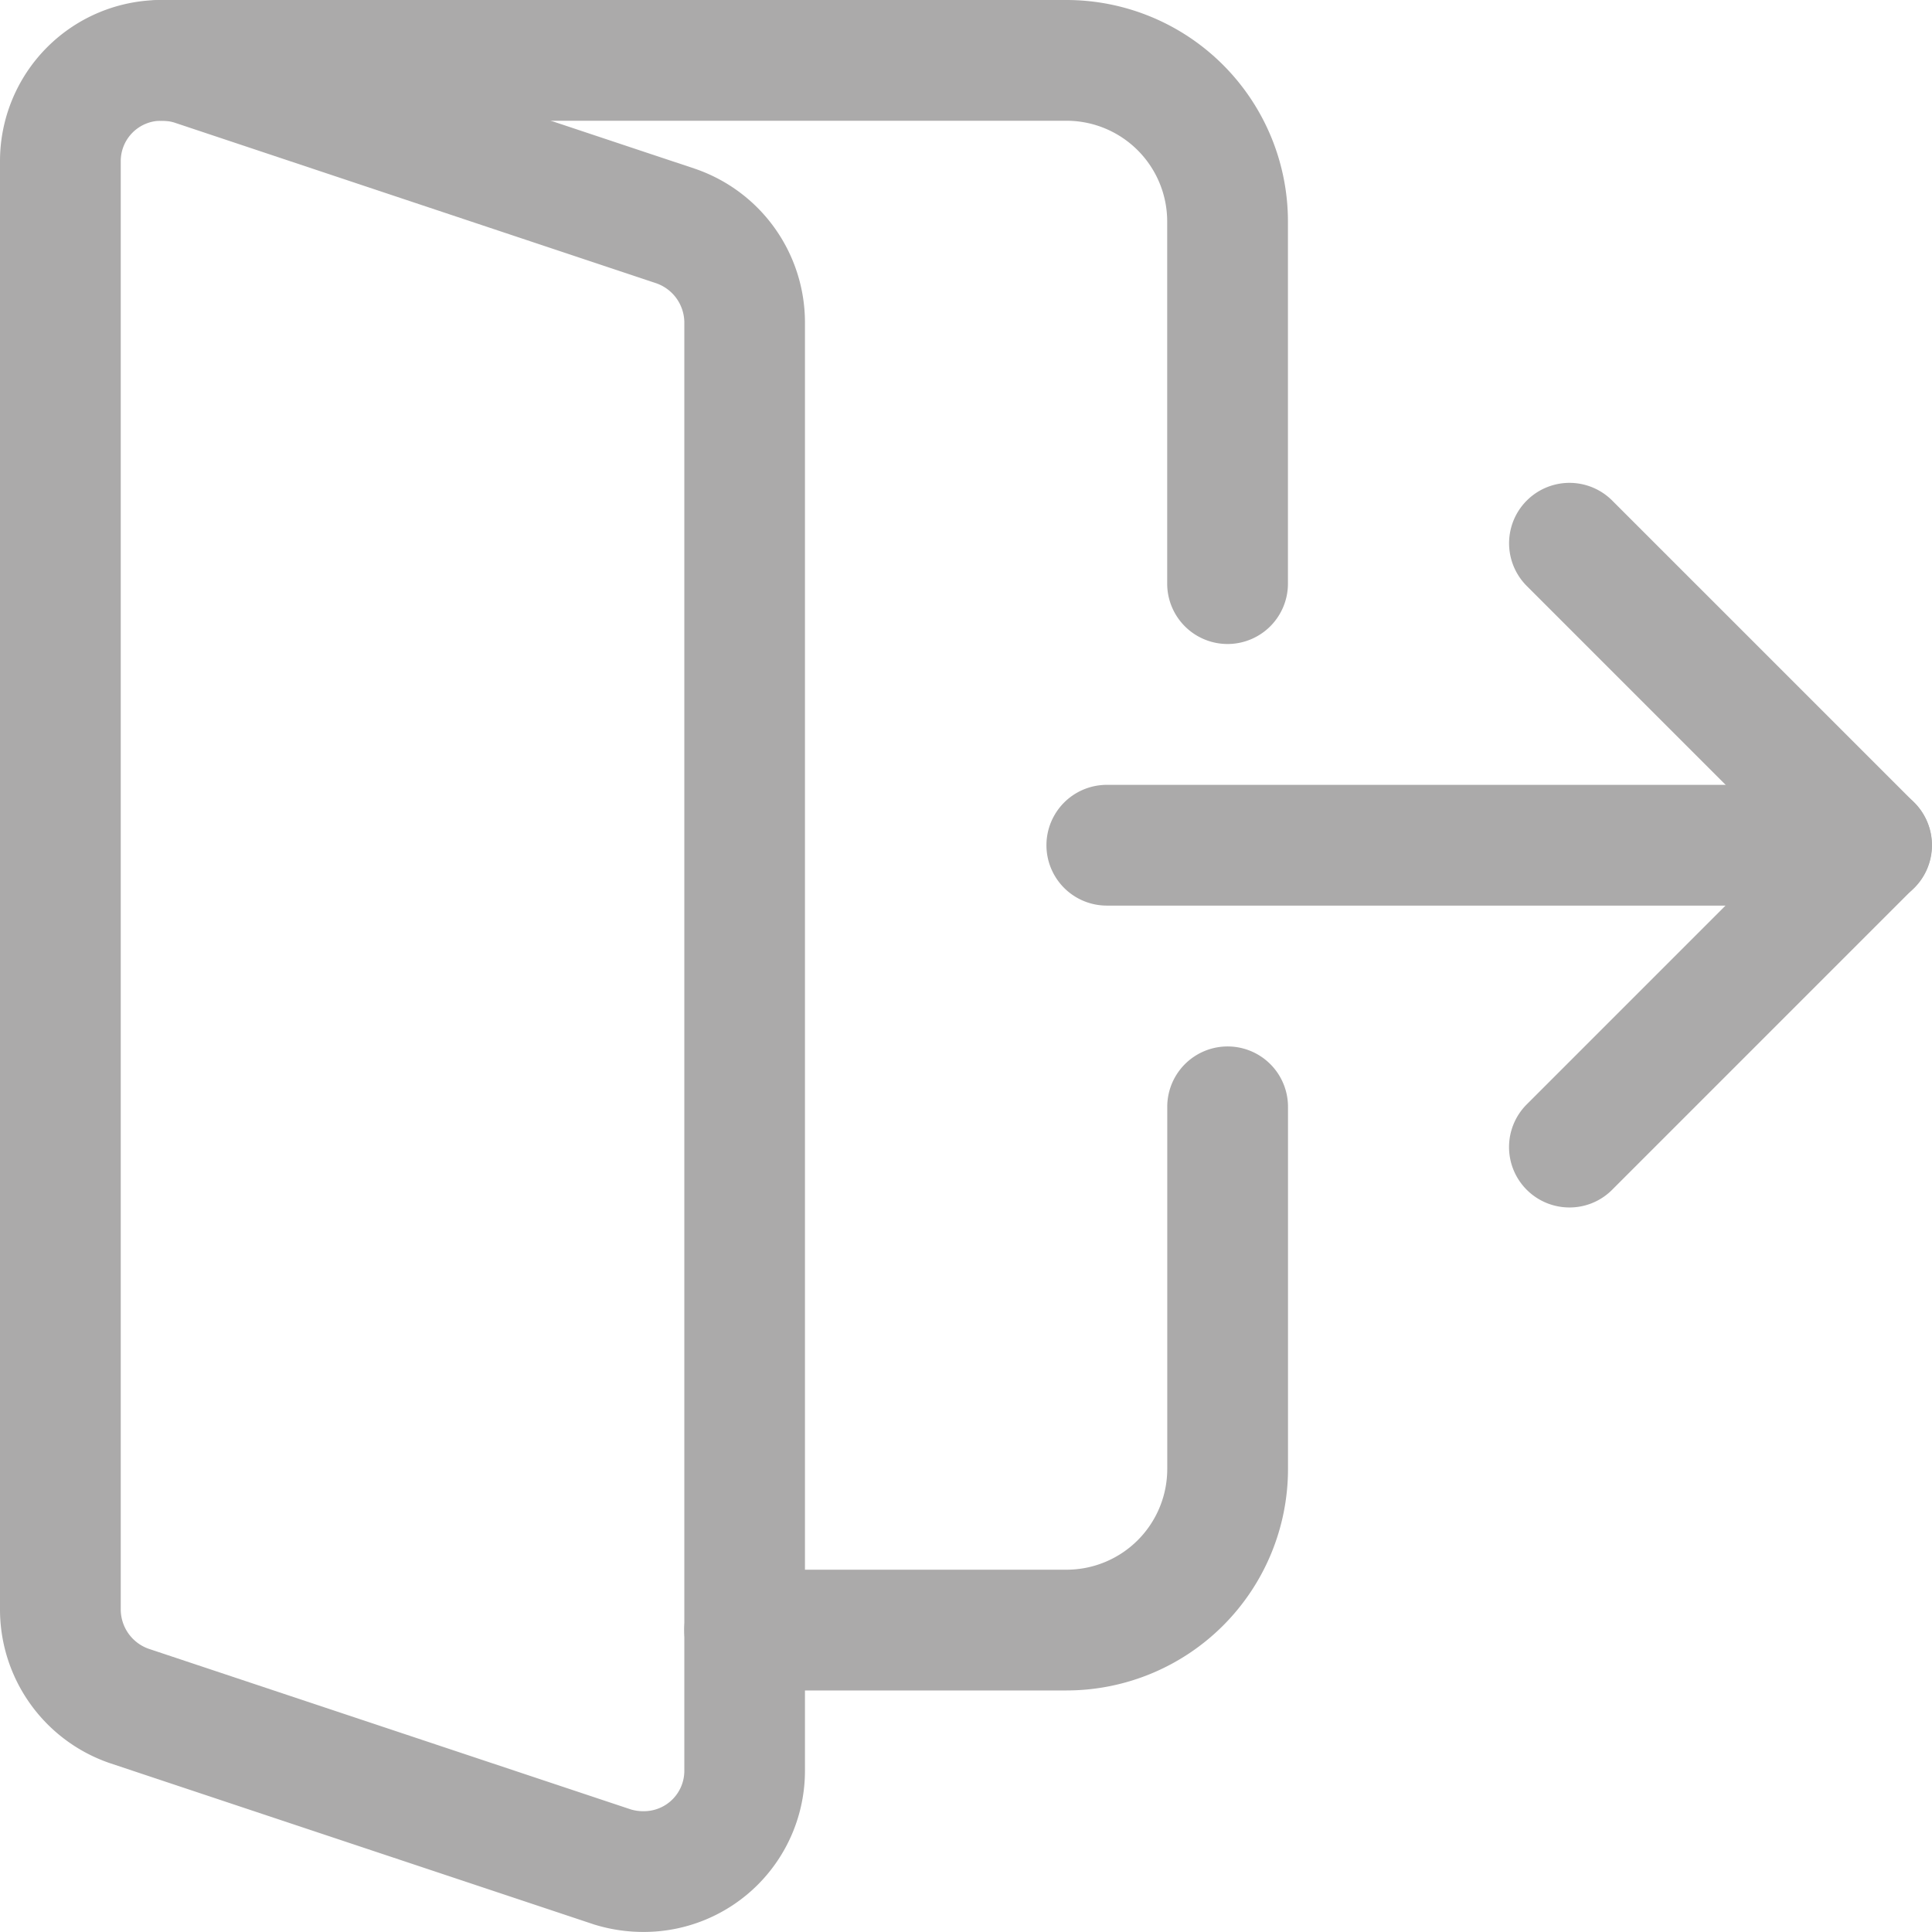 <svg xmlns="http://www.w3.org/2000/svg" width="32.001" height="32" viewBox="0 0 32.001 32"><defs><style>.a{fill:#abaaaa;}</style></defs><g transform="translate(0 -0.008)"><path class="a" d="M291,210.008H278.332a1,1,0,1,1,0-2H291a1,1,0,1,1,0,2Zm0,0" transform="translate(-259.999 -195)"/><path class="a" d="M401,139.972a1,1,0,0,1-.707-1.708l4.293-4.293-4.293-4.293a1,1,0,1,1,1.415-1.415l5,5a1,1,0,0,1,0,1.415l-5,5A.993.993,0,0,1,401,139.972Zm0,0" transform="translate(-375.004 -119.964)"/><path class="a" d="M10.666,32.008a2.748,2.748,0,0,1-.827-.124L1.816,29.211A2.691,2.691,0,0,1,0,26.675v-24A2.669,2.669,0,0,1,2.666.008a2.75,2.75,0,0,1,.827.124l8.024,2.673a2.691,2.691,0,0,1,1.816,2.536v24a2.669,2.669,0,0,1-2.667,2.667Zm-8-30A.669.669,0,0,0,2,2.675v24a.693.693,0,0,0,.463.643l7.987,2.661a.724.724,0,0,0,.218.029.669.669,0,0,0,.667-.667v-24A.693.693,0,0,0,10.87,4.7L2.884,2.037a.724.724,0,0,0-.217-.029Zm0,0" transform="translate(0 0)"/><path class="a" d="M45.334,10.675a1,1,0,0,1-1-1v-6a1.669,1.669,0,0,0-1.667-1.667h-15a1,1,0,1,1,0-2h15a3.67,3.67,0,0,1,3.667,3.667v6A1,1,0,0,1,45.334,10.675Zm0,0" transform="translate(-25.001)"/><path class="a" d="M187.666,288.007h-5.333a1,1,0,0,1,0-2h5.333a1.669,1.669,0,0,0,1.667-1.667v-6a1,1,0,0,1,2,0v6A3.67,3.67,0,0,1,187.666,288.007Zm0,0" transform="translate(-169.999 -259.999)"/></g></svg>